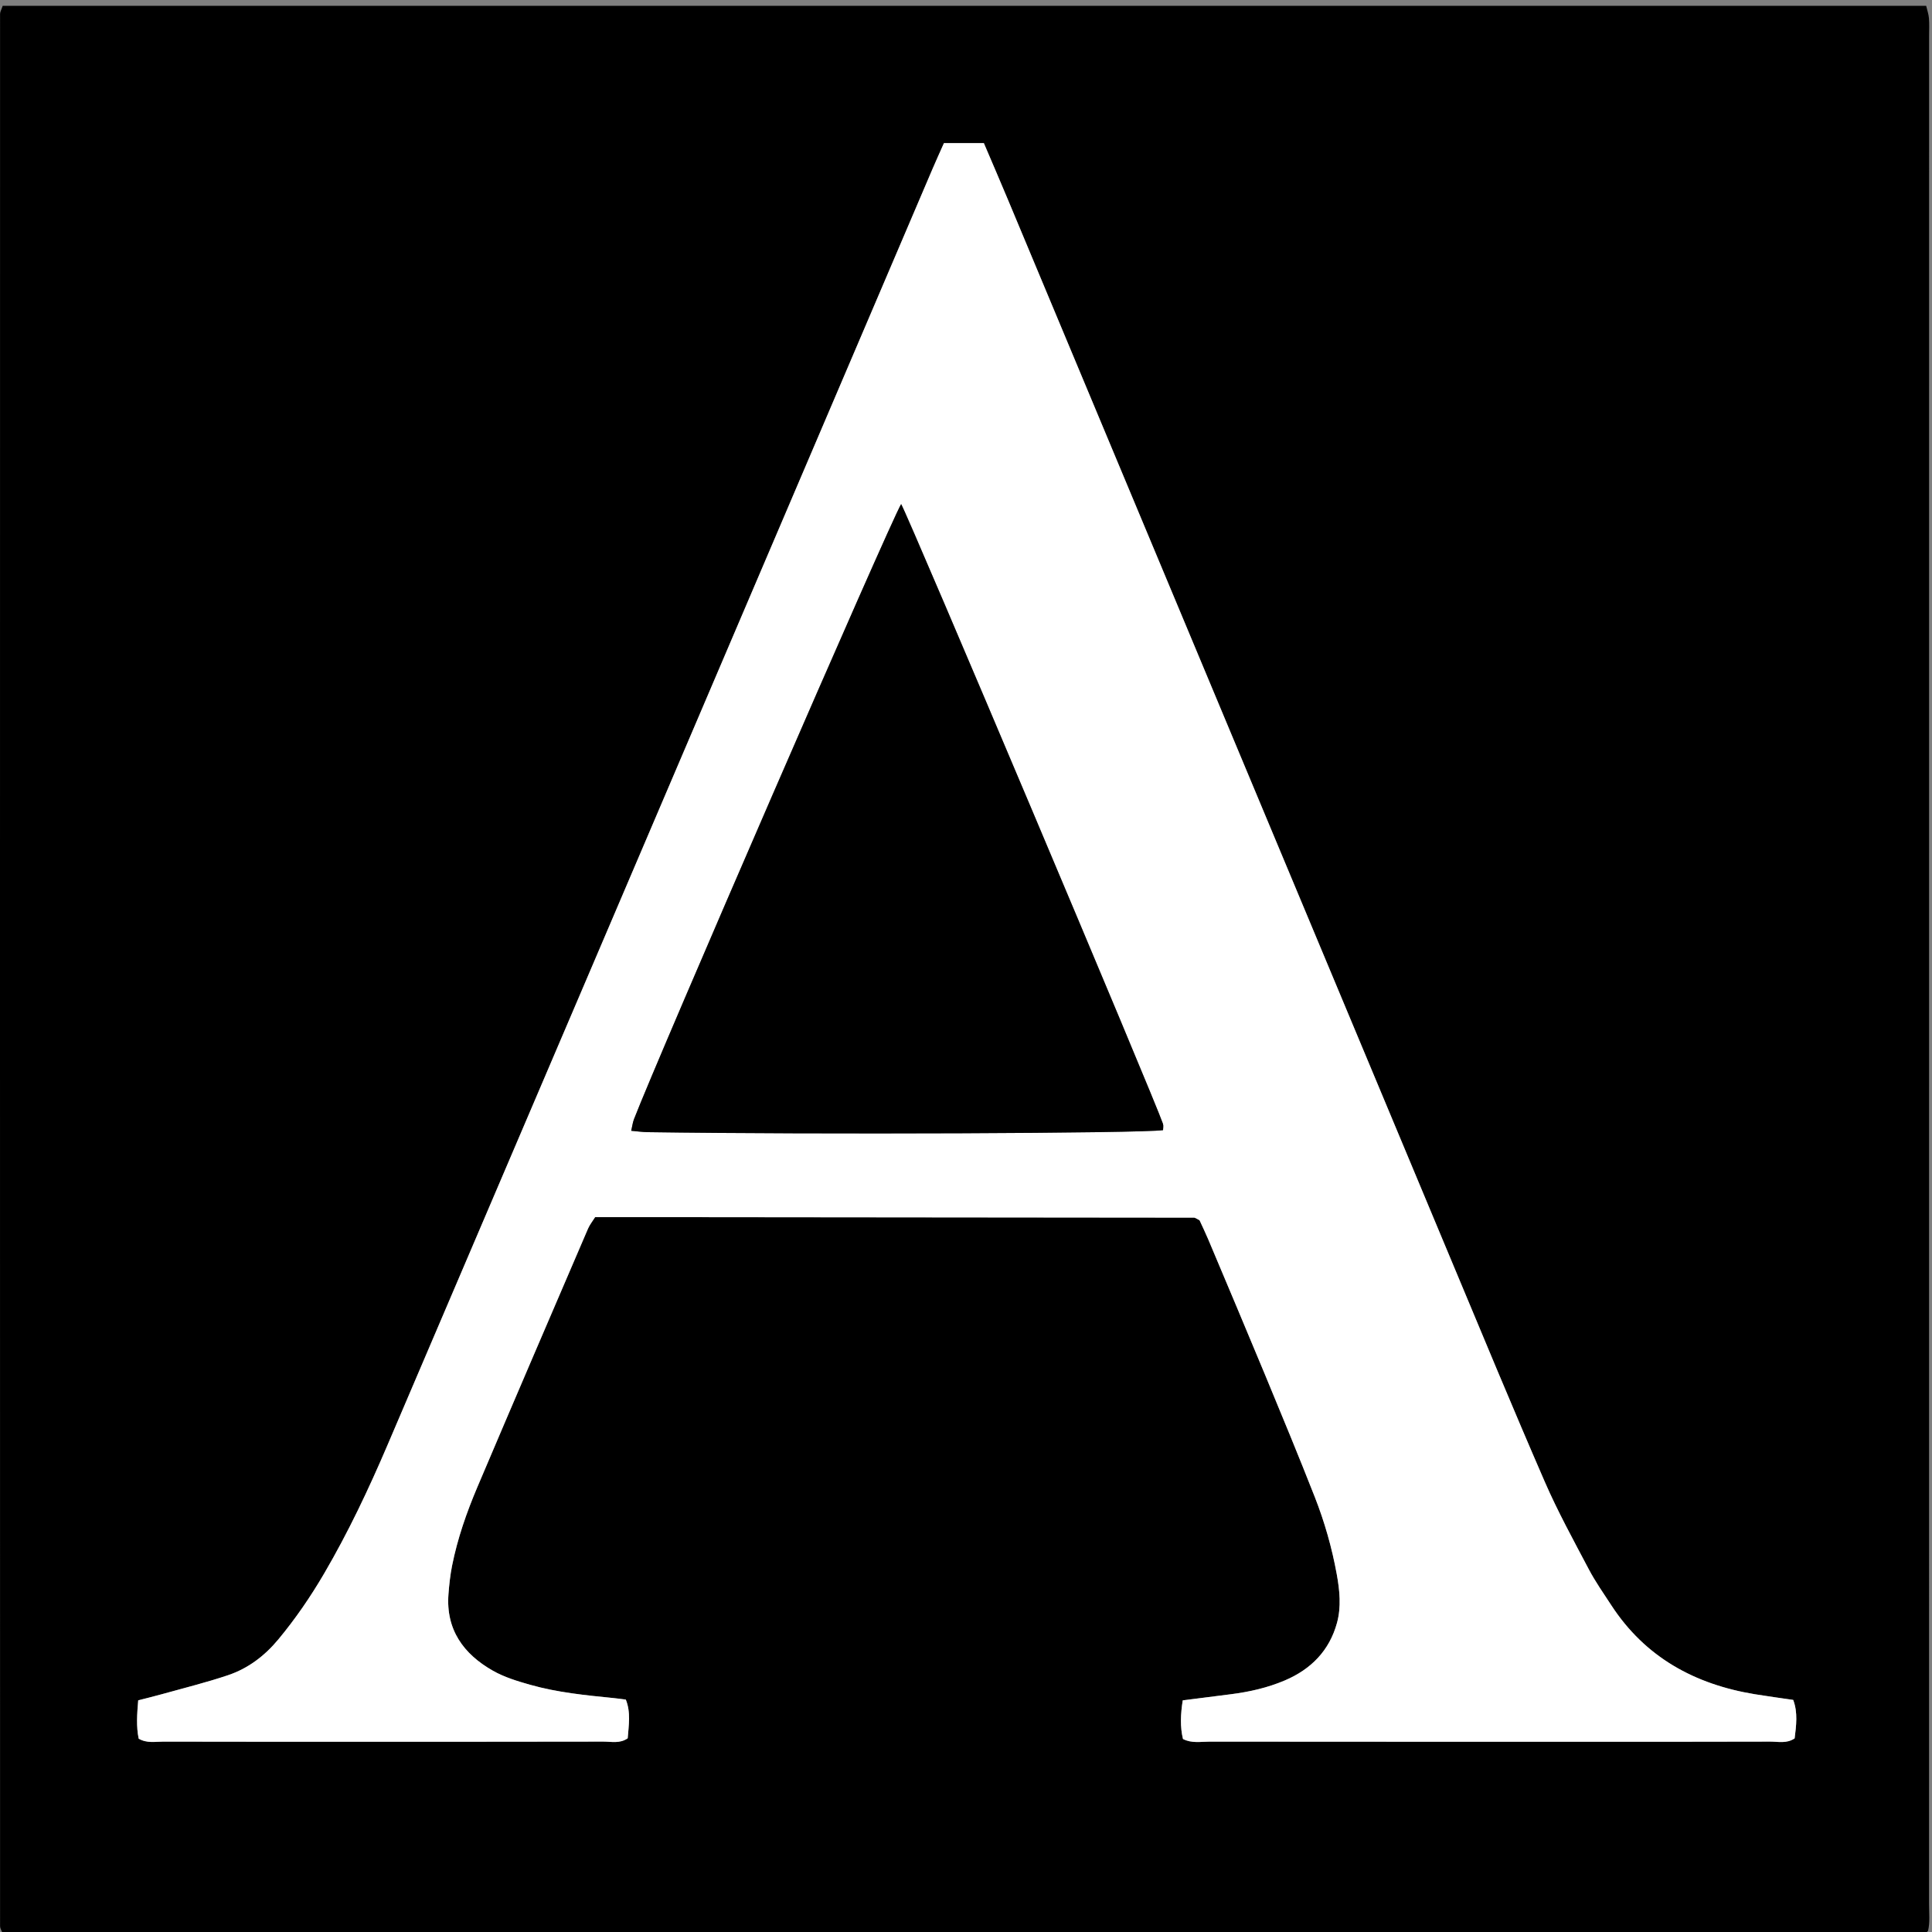 <?xml version="1.0" encoding="utf-8"?>
<!-- Generator: Adobe Illustrator 16.0.3, SVG Export Plug-In . SVG Version: 6.00 Build 0)  -->
<!DOCTYPE svg PUBLIC "-//W3C//DTD SVG 1.1//EN" "http://www.w3.org/Graphics/SVG/1.1/DTD/svg11.dtd">
<svg version="1.1" id="Layer_1" xmlns="http://www.w3.org/2000/svg" xmlns:xlink="http://www.w3.org/1999/xlink" x="0px" y="0px"
	 width="566.93px" height="566.93px" viewBox="0 0 566.93 566.93" enable-background="new 0 0 566.93 566.93" xml:space="preserve">
<rect x="0" y="0" width="566.93" height="566.93" fill="#808080" stroke="none"/>
<path fill-rule="evenodd" clip-rule="evenodd" d="M0.788,1.703c188.284,0,376.18,0,564.431,0c0.292,1.256,0.718,2.446,0.817,3.662
	c0.142,1.737,0.047,3.493,0.047,5.241c0.001,182.678,0.003,365.355-0.014,548.033c0,2.788,0.307,5.621-0.317,7.99
	c-0.544,0.49-0.688,0.669-0.874,0.771c-0.183,0.102-0.405,0.166-0.614,0.174c-1.742,0.069-3.487,0.176-5.231,0.176
	c-185.519-0.016-371.035-0.037-556.553-0.072c-0.424,0-0.856-0.154-1.267-0.293c-0.186-0.062-0.328-0.254-0.647-0.518
	c-0.152-0.438-0.544-1.041-0.544-1.644C-0.006,378.177-0.007,191.13,0.019,4.084C0.019,3.48,0.397,2.875,0.788,1.703z
	 M276.989,42.004c-1.213,2.74-2.299,5.108-3.321,7.503c-34.123,79.907-68.234,159.818-102.355,239.725
	c-19.204,44.976-38.413,89.945-57.643,134.909c-5.499,12.855-11.468,25.485-18.533,37.569c-3.974,6.798-8.407,13.27-13.448,19.347
	c-4.021,4.845-8.865,8.523-14.752,10.511c-6.394,2.158-12.972,3.77-19.478,5.592c-2.26,0.632-4.544,1.182-6.906,1.793
	c-0.336,4.041-0.602,7.678,0.148,11.25c2.44,1.408,4.897,0.855,7.242,0.861c18.571,0.051,37.142,0.029,55.712,0.029
	c24.47,0,48.939,0.019,73.409-0.035c2.33-0.005,4.811,0.651,7.133-0.971c0.28-3.774,0.958-7.613-0.556-11.356
	c-1.338-0.168-2.416-0.328-3.498-0.435c-8.259-0.824-16.535-1.639-24.546-3.9c-3.76-1.062-7.618-2.235-10.982-4.148
	c-8.566-4.871-13.791-11.994-13.021-22.401c0.209-2.822,0.516-5.655,1.068-8.427c1.587-7.952,4.256-15.596,7.411-23.033
	c10.743-25.319,21.618-50.582,32.477-75.851c0.498-1.158,1.329-2.172,2.087-3.386c2.091,0,4.05,0,6.01,0
	c56.583,0.05,113.167,0.099,169.749,0.157c0.206,0,0.414,0.135,0.611,0.227c0.193,0.091,0.375,0.206,0.994,0.553
	c0.733,1.605,1.686,3.554,2.526,5.549c5.593,13.28,11.208,26.549,16.724,39.857c4.929,11.898,9.855,23.799,14.561,35.785
	c2.873,7.317,5.034,14.886,6.443,22.644c0.867,4.765,1.358,9.599,0.072,14.305c-2.221,8.123-7.613,13.608-15.265,16.865
	c-5.047,2.15-10.369,3.369-15.809,4.061c-4.712,0.598-9.423,1.2-14.191,1.806c-0.626,4.053-0.805,7.688,0.069,11.333
	c2.589,1.334,5.257,0.771,7.823,0.773c36.486,0.04,72.972,0.029,109.457,0.029c18.353,0,36.705,0.026,55.057-0.035
	c2.329-0.008,4.806,0.651,7.157-0.944c0.462-3.767,0.979-7.581-0.422-11.289c-3.961-0.585-7.629-1.07-11.281-1.67
	c-17.623-2.903-32.146-10.834-42.1-26.104c-2.265-3.473-4.668-6.888-6.598-10.545c-4.474-8.494-9.119-16.935-12.94-25.726
	c-9.398-21.619-18.413-43.406-27.507-65.155C382.407,265.897,339.062,162.16,295.7,58.429c-2.265-5.417-4.599-10.807-6.992-16.425
	C284.877,42.004,281.221,42.004,276.989,42.004z"/>
<path fill-rule="evenodd" clip-rule="evenodd" fill="#FFFFFF" d="M276.989,42.004c4.232,0,7.888,0,11.719,0
	c2.394,5.619,4.728,11.008,6.992,16.425c43.361,103.73,86.707,207.468,130.079,311.195c9.094,21.749,18.108,43.536,27.507,65.155
	c3.821,8.791,8.467,17.231,12.94,25.726c1.93,3.657,4.333,7.072,6.598,10.545c9.953,15.271,24.477,23.201,42.1,26.104
	c3.652,0.6,7.32,1.085,11.281,1.67c1.401,3.708,0.884,7.522,0.422,11.289c-2.352,1.596-4.828,0.937-7.157,0.944
	c-18.352,0.062-36.704,0.035-55.057,0.035c-36.485,0-72.971,0.011-109.457-0.029c-2.566-0.003-5.234,0.561-7.823-0.773
	c-0.874-3.645-0.695-7.28-0.069-11.333c4.769-0.605,9.479-1.208,14.191-1.806c5.439-0.691,10.762-1.91,15.809-4.061
	c7.651-3.257,13.044-8.742,15.265-16.865c1.286-4.706,0.795-9.54-0.072-14.305c-1.409-7.758-3.57-15.326-6.443-22.644
	c-4.705-11.986-9.632-23.887-14.561-35.785c-5.516-13.309-11.131-26.577-16.724-39.857c-0.841-1.995-1.793-3.943-2.526-5.549
	c-0.619-0.347-0.801-0.462-0.994-0.553c-0.197-0.092-0.405-0.227-0.611-0.227c-56.582-0.059-113.166-0.107-169.749-0.157
	c-1.959,0-3.919,0-6.01,0c-0.758,1.214-1.589,2.228-2.087,3.386c-10.859,25.269-21.734,50.531-32.477,75.851
	c-3.155,7.438-5.824,15.081-7.411,23.033c-0.552,2.771-0.859,5.604-1.068,8.427c-0.77,10.407,4.455,17.53,13.021,22.401
	c3.364,1.913,7.222,3.087,10.982,4.148c8.012,2.262,16.287,3.076,24.546,3.9c1.083,0.106,2.16,0.267,3.498,0.435
	c1.514,3.743,0.836,7.582,0.556,11.356c-2.323,1.622-4.804,0.966-7.133,0.971c-24.47,0.054-48.939,0.035-73.409,0.035
	c-18.571,0-37.142,0.021-55.712-0.029c-2.345-0.006-4.802,0.547-7.242-0.861c-0.75-3.572-0.484-7.209-0.148-11.25
	c2.362-0.611,4.646-1.161,6.906-1.793c6.506-1.822,13.083-3.434,19.478-5.592c5.887-1.987,10.73-5.666,14.752-10.511
	c5.042-6.077,9.475-12.549,13.448-19.347c7.064-12.084,13.034-24.714,18.533-37.569c19.23-44.964,38.438-89.934,57.643-134.909
	c34.122-79.906,68.233-159.817,102.355-239.725C274.689,47.112,275.775,44.744,276.989,42.004z M264.432,147.918
	c-3.297,5.423-71.367,162.283-78.398,180.505c-0.377,0.977-0.496,2.055-0.808,3.399c1.802,0.154,3.289,0.376,4.778,0.397
	c49.092,0.728,144.986,0.354,151.285-0.586c0-0.612,0.163-1.294-0.025-1.858C338.933,322.808,266.825,152.041,264.432,147.918z"/>
<path fill-rule="evenodd" clip-rule="evenodd" d="M264.432,147.918c2.393,4.123,74.5,174.89,76.832,181.857
	c0.188,0.564,0.025,1.246,0.025,1.858c-6.299,0.94-102.192,1.313-151.285,0.586c-1.489-0.021-2.976-0.243-4.778-0.397
	c0.312-1.345,0.431-2.423,0.808-3.399C193.065,310.201,261.135,153.341,264.432,147.918z"/>
</svg>
